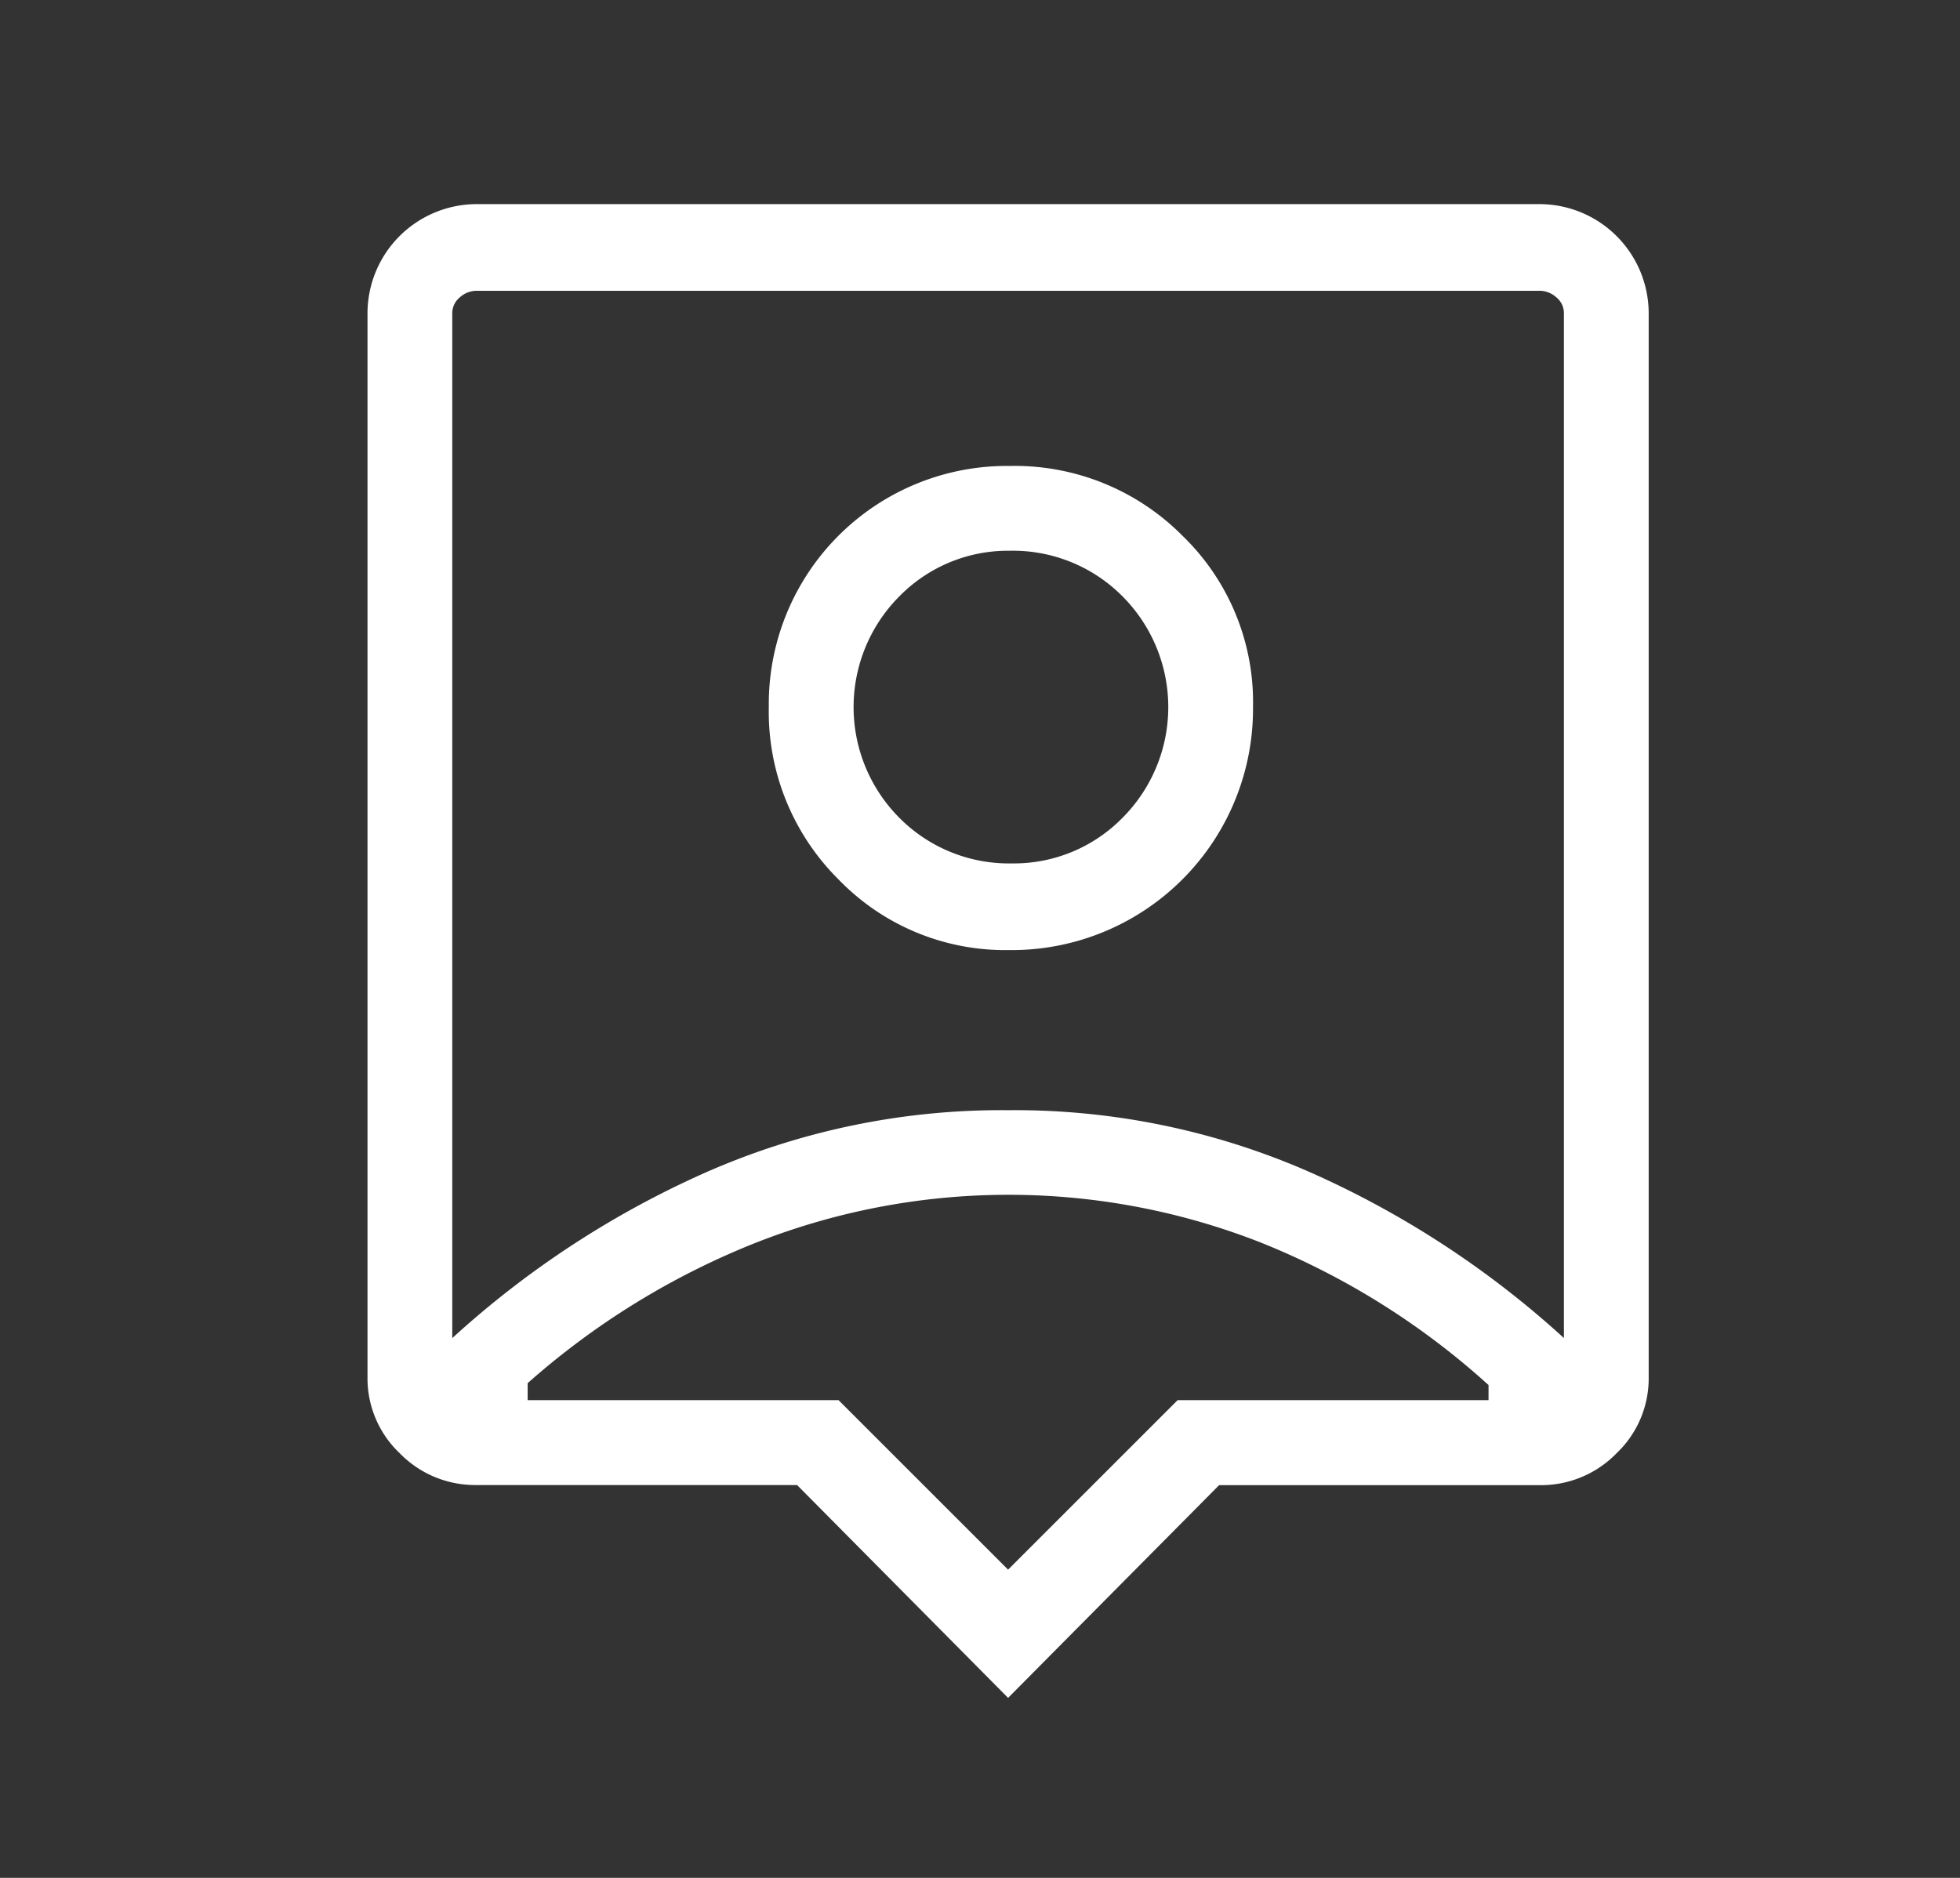 <svg xmlns="http://www.w3.org/2000/svg" width="48" height="46" viewBox="0 0 48 46">
  <rect x="0" y="0" width="48" height="46" fill="#333333" stroke="none"/>
  <g id="_6" data-name="6" transform="translate(-871 -2269)">
    <g id="Outline_no_shadow" data-name="Outline no shadow" transform="translate(871 2268.758)">
      <rect id="Rectangle_145829" data-name="Rectangle 145829" width="48" height="46" rx="9.914" transform="translate(0 0.242)" fill="none"/>
    </g>
    <path id="person_pin_FILL0_wght300_GRAD0_opsz48" d="M22.688,41.541,17.52,36.327H9.676a2.578,2.578,0,0,1-1.892-.784A2.526,2.526,0,0,1,7,33.7V7.626A2.678,2.678,0,0,1,9.676,4.95H35.7a2.678,2.678,0,0,1,2.676,2.676V33.7a2.526,2.526,0,0,1-.784,1.846,2.578,2.578,0,0,1-1.892.784H27.856ZM9.076,32.728a23.071,23.071,0,0,1,6.16-4.037,17.959,17.959,0,0,1,7.452-1.546A17.959,17.959,0,0,1,30.14,28.69a23.071,23.071,0,0,1,6.16,4.037V7.626a.5.5,0,0,0-.185-.392.614.614,0,0,0-.415-.161H9.676a.614.614,0,0,0-.415.161.5.5,0,0,0-.185.392Zm13.658-9.505a5.908,5.908,0,0,0,5.952-5.952,5.669,5.669,0,0,0-1.73-4.2,5.784,5.784,0,0,0-4.222-1.707,5.831,5.831,0,0,0-5.906,5.906,5.784,5.784,0,0,0,1.707,4.222A5.669,5.669,0,0,0,22.735,23.222Zm.046-2.123a3.778,3.778,0,0,1-2.745-1.107,3.843,3.843,0,0,1,0-5.445,3.723,3.723,0,0,1,2.7-1.107,3.778,3.778,0,0,1,2.745,1.107,3.843,3.843,0,0,1,0,5.445,3.723,3.723,0,0,1-2.7,1.107Zm-.092,17.3,4.153-4.153h7.613v-.369a18.6,18.6,0,0,0-5.56-3.484,16.895,16.895,0,0,0-12.389,0,18.975,18.975,0,0,0-5.583,3.438v.415h7.613ZM22.688,19.9Z" transform="translate(873 2269.05)" fill="#fff"/>
  </g>
</svg>
